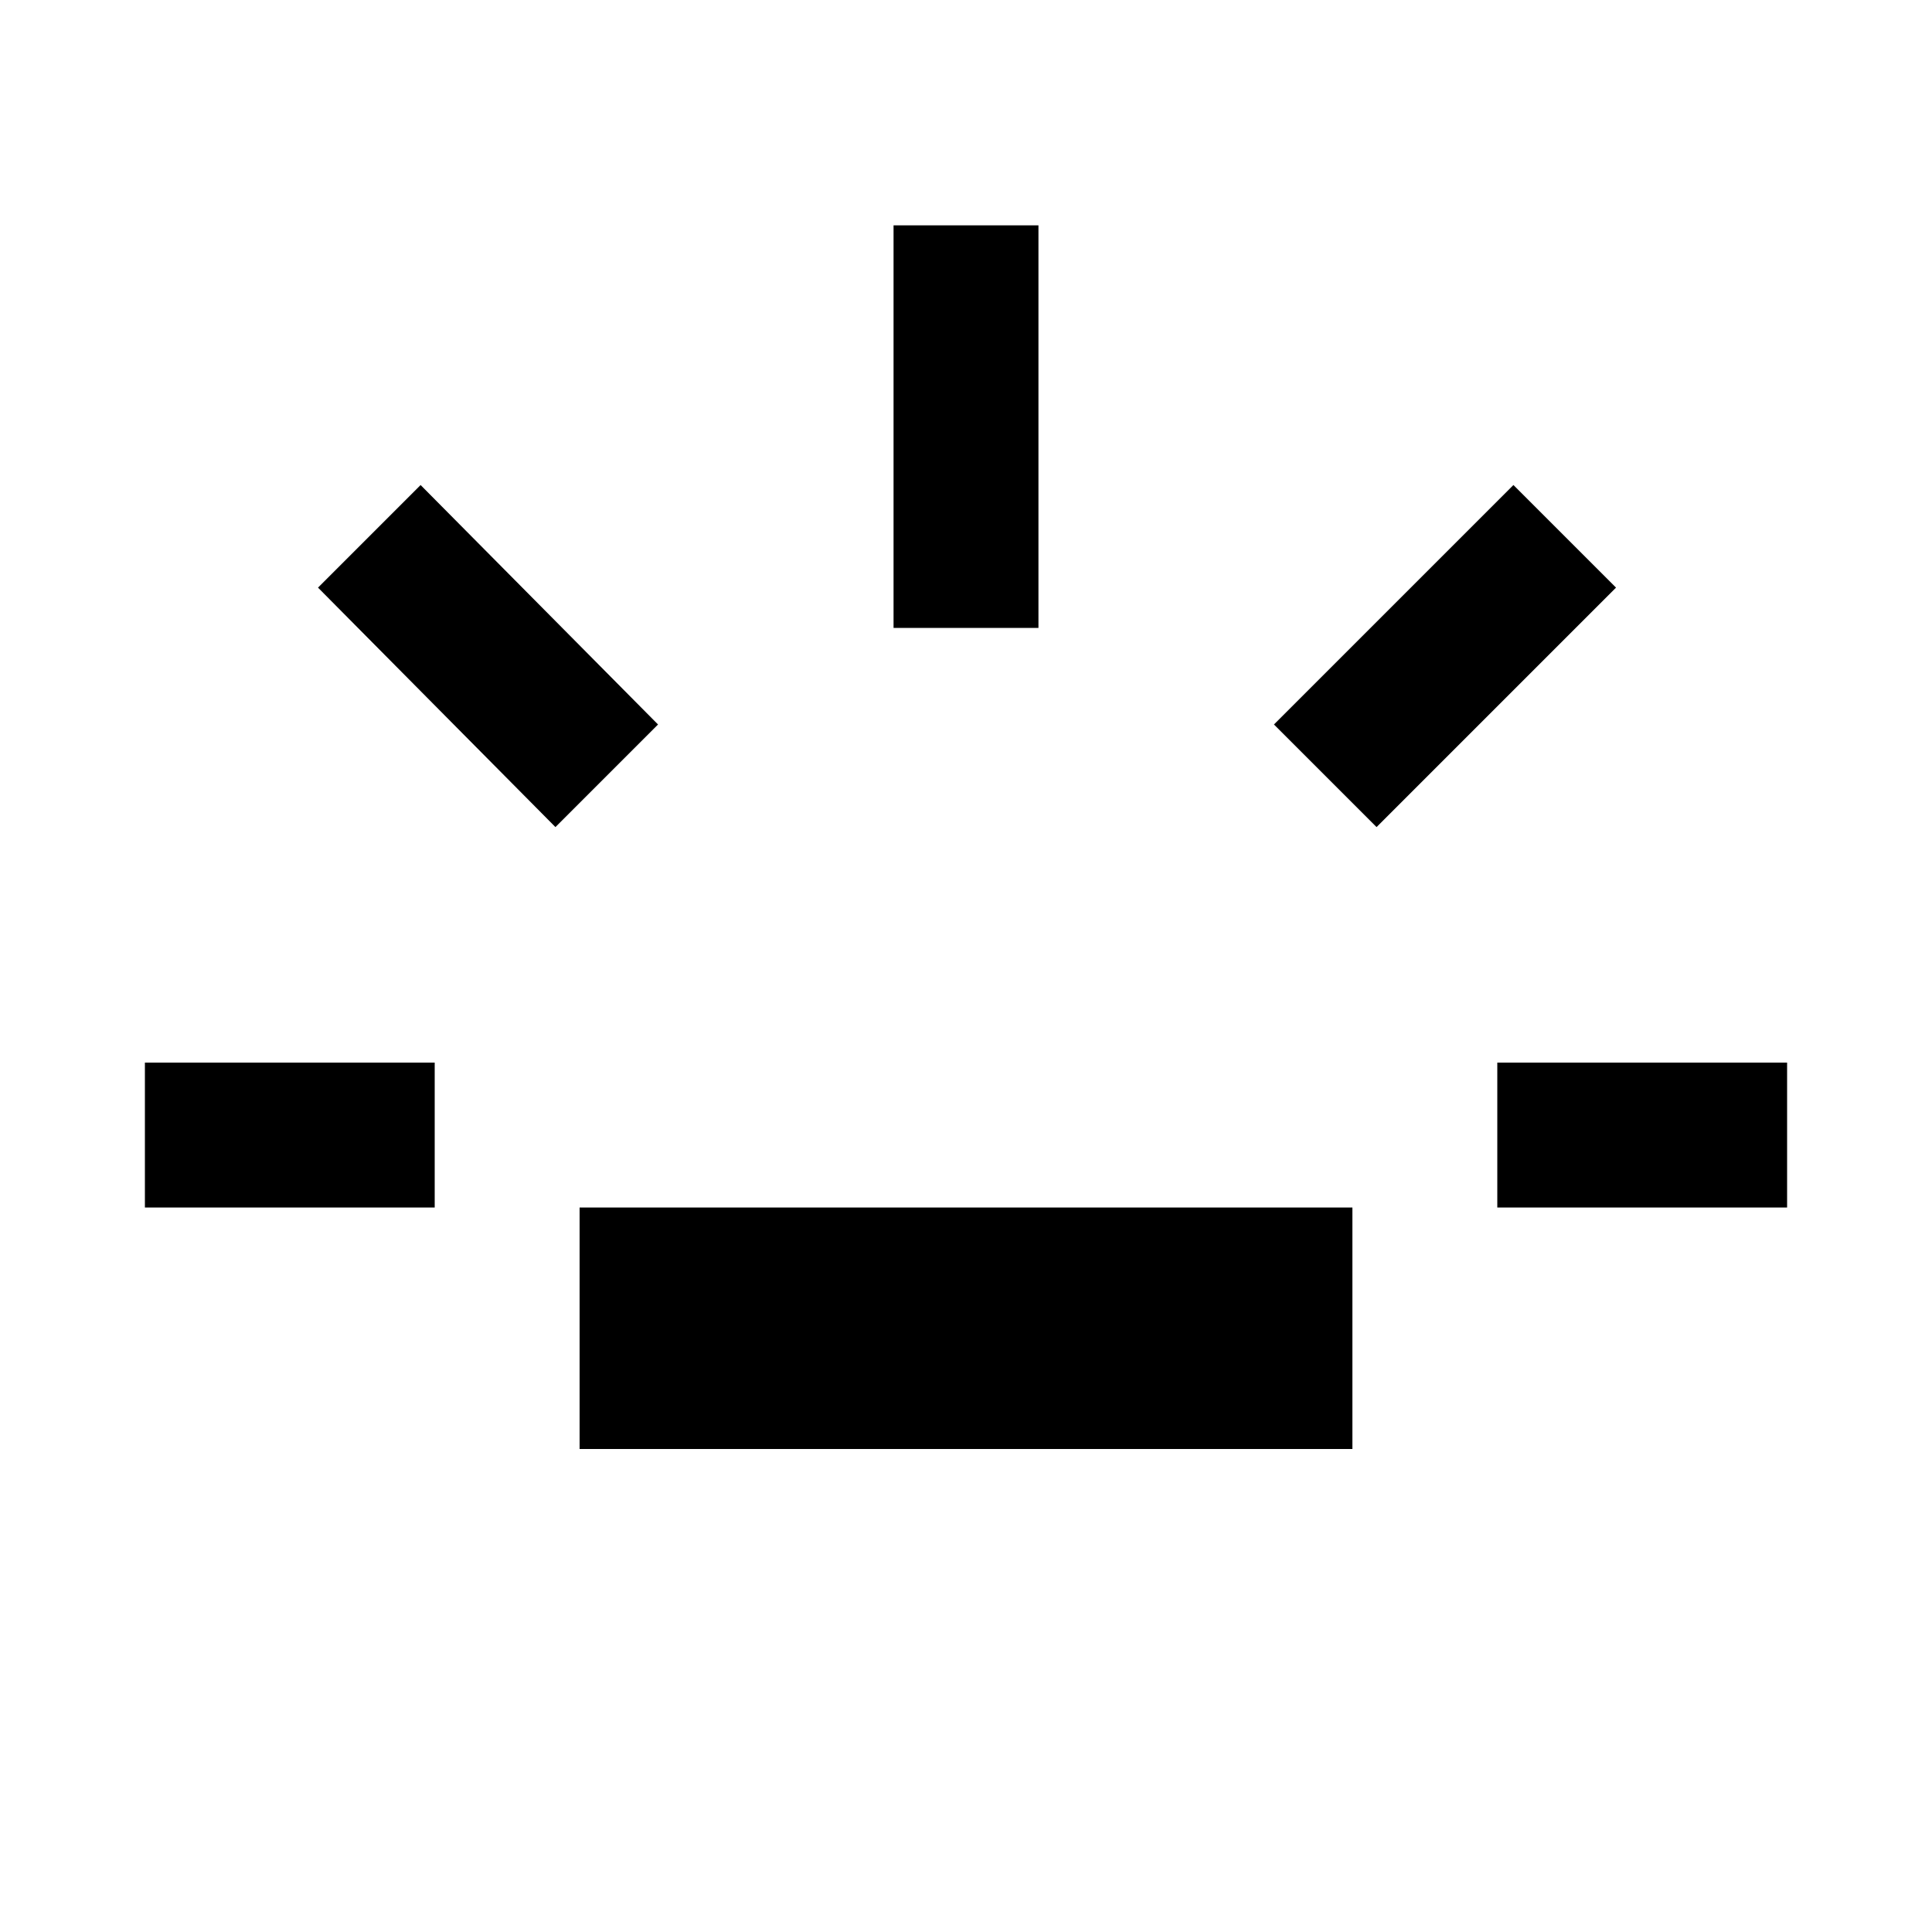 <svg xmlns="http://www.w3.org/2000/svg" height="20" width="20"><path d="M1.5 12.5V11h3v1.5Zm4.25-3.938L3.292 6.083l1.062-1.062L6.812 7.5ZM6 15v-2.5h8V15Zm3.25-8.5V2.333h1.5V6.5Zm5 2.062L13.188 7.5l2.479-2.479 1.062 1.062ZM15.5 12.5V11h3v1.5Z"/></svg>